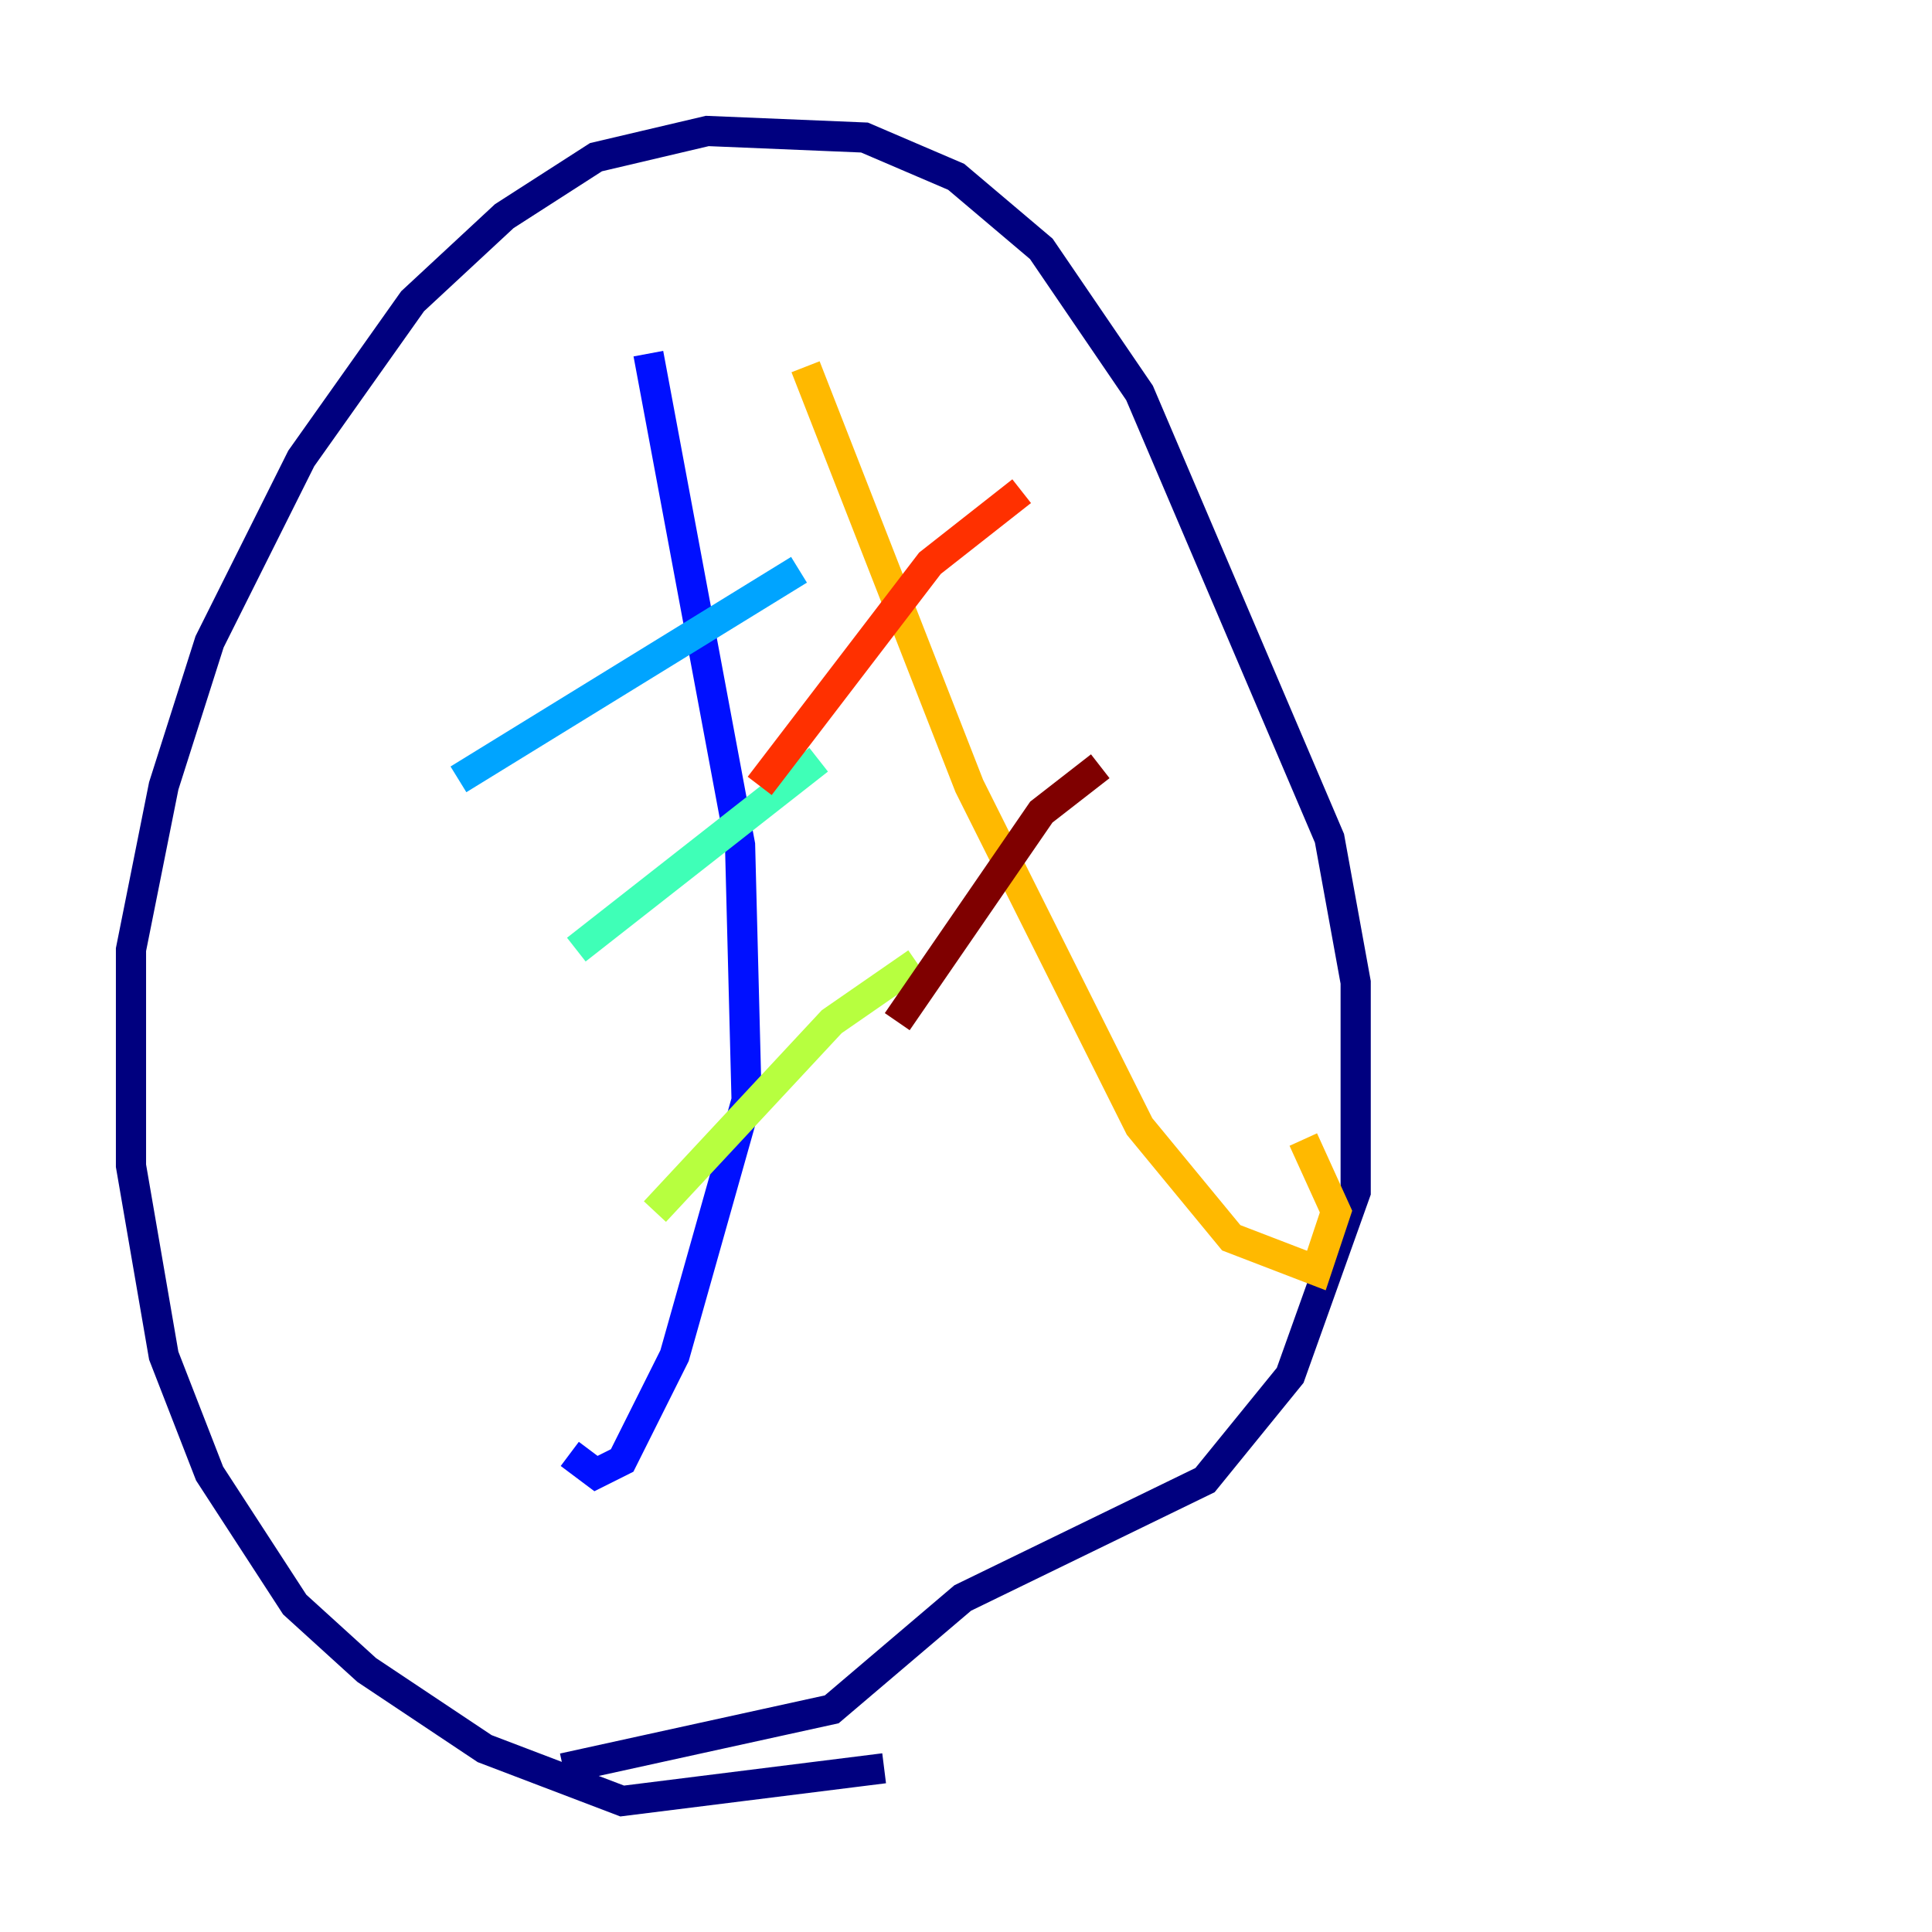 <?xml version="1.0" encoding="utf-8" ?>
<svg baseProfile="tiny" height="128" version="1.2" viewBox="0,0,128,128" width="128" xmlns="http://www.w3.org/2000/svg" xmlns:ev="http://www.w3.org/2001/xml-events" xmlns:xlink="http://www.w3.org/1999/xlink"><defs /><polyline fill="none" points="58.576,117.153 41.22,119.322 32.108,115.851 24.298,110.644 19.525,106.305 13.885,97.627 10.848,89.817 8.678,77.234 8.678,62.915 10.848,52.068 13.885,42.522 19.959,30.373 27.336,19.959 33.41,14.319 39.485,10.414 46.861,8.678 57.275,9.112 63.349,11.715 68.99,16.488 75.498,26.034 88.081,55.539 89.817,65.085 89.817,78.969 85.478,91.119 79.837,98.061 63.783,105.871 55.105,113.248 37.315,117.153" stroke="#00007f" stroke-width="2" /><polyline fill="none" points="42.956,23.43 49.031,55.973 49.464,72.895 44.691,89.817 41.22,96.759 39.485,97.627 37.749,96.325" stroke="#0010ff" stroke-width="2" /><polyline fill="none" points="30.373,51.634 52.936,37.749" stroke="#00a4ff" stroke-width="2" /><polyline fill="none" points="38.183,62.915 54.237,50.332" stroke="#3fffb7" stroke-width="2" /><polyline fill="none" points="43.39,80.271 55.105,67.688 60.746,63.783" stroke="#b7ff3f" stroke-width="2" /><polyline fill="none" points="53.37,24.298 64.217,52.068 75.498,74.63 81.573,82.007 87.214,84.176 88.515,80.271 86.346,75.498" stroke="#ffb900" stroke-width="2" /><polyline fill="none" points="50.332,52.068 61.614,37.315 67.688,32.542" stroke="#ff3000" stroke-width="2" /><polyline fill="none" points="59.444,67.688 68.99,53.803 72.895,50.766" stroke="#7f0000" stroke-width="2" /></svg>